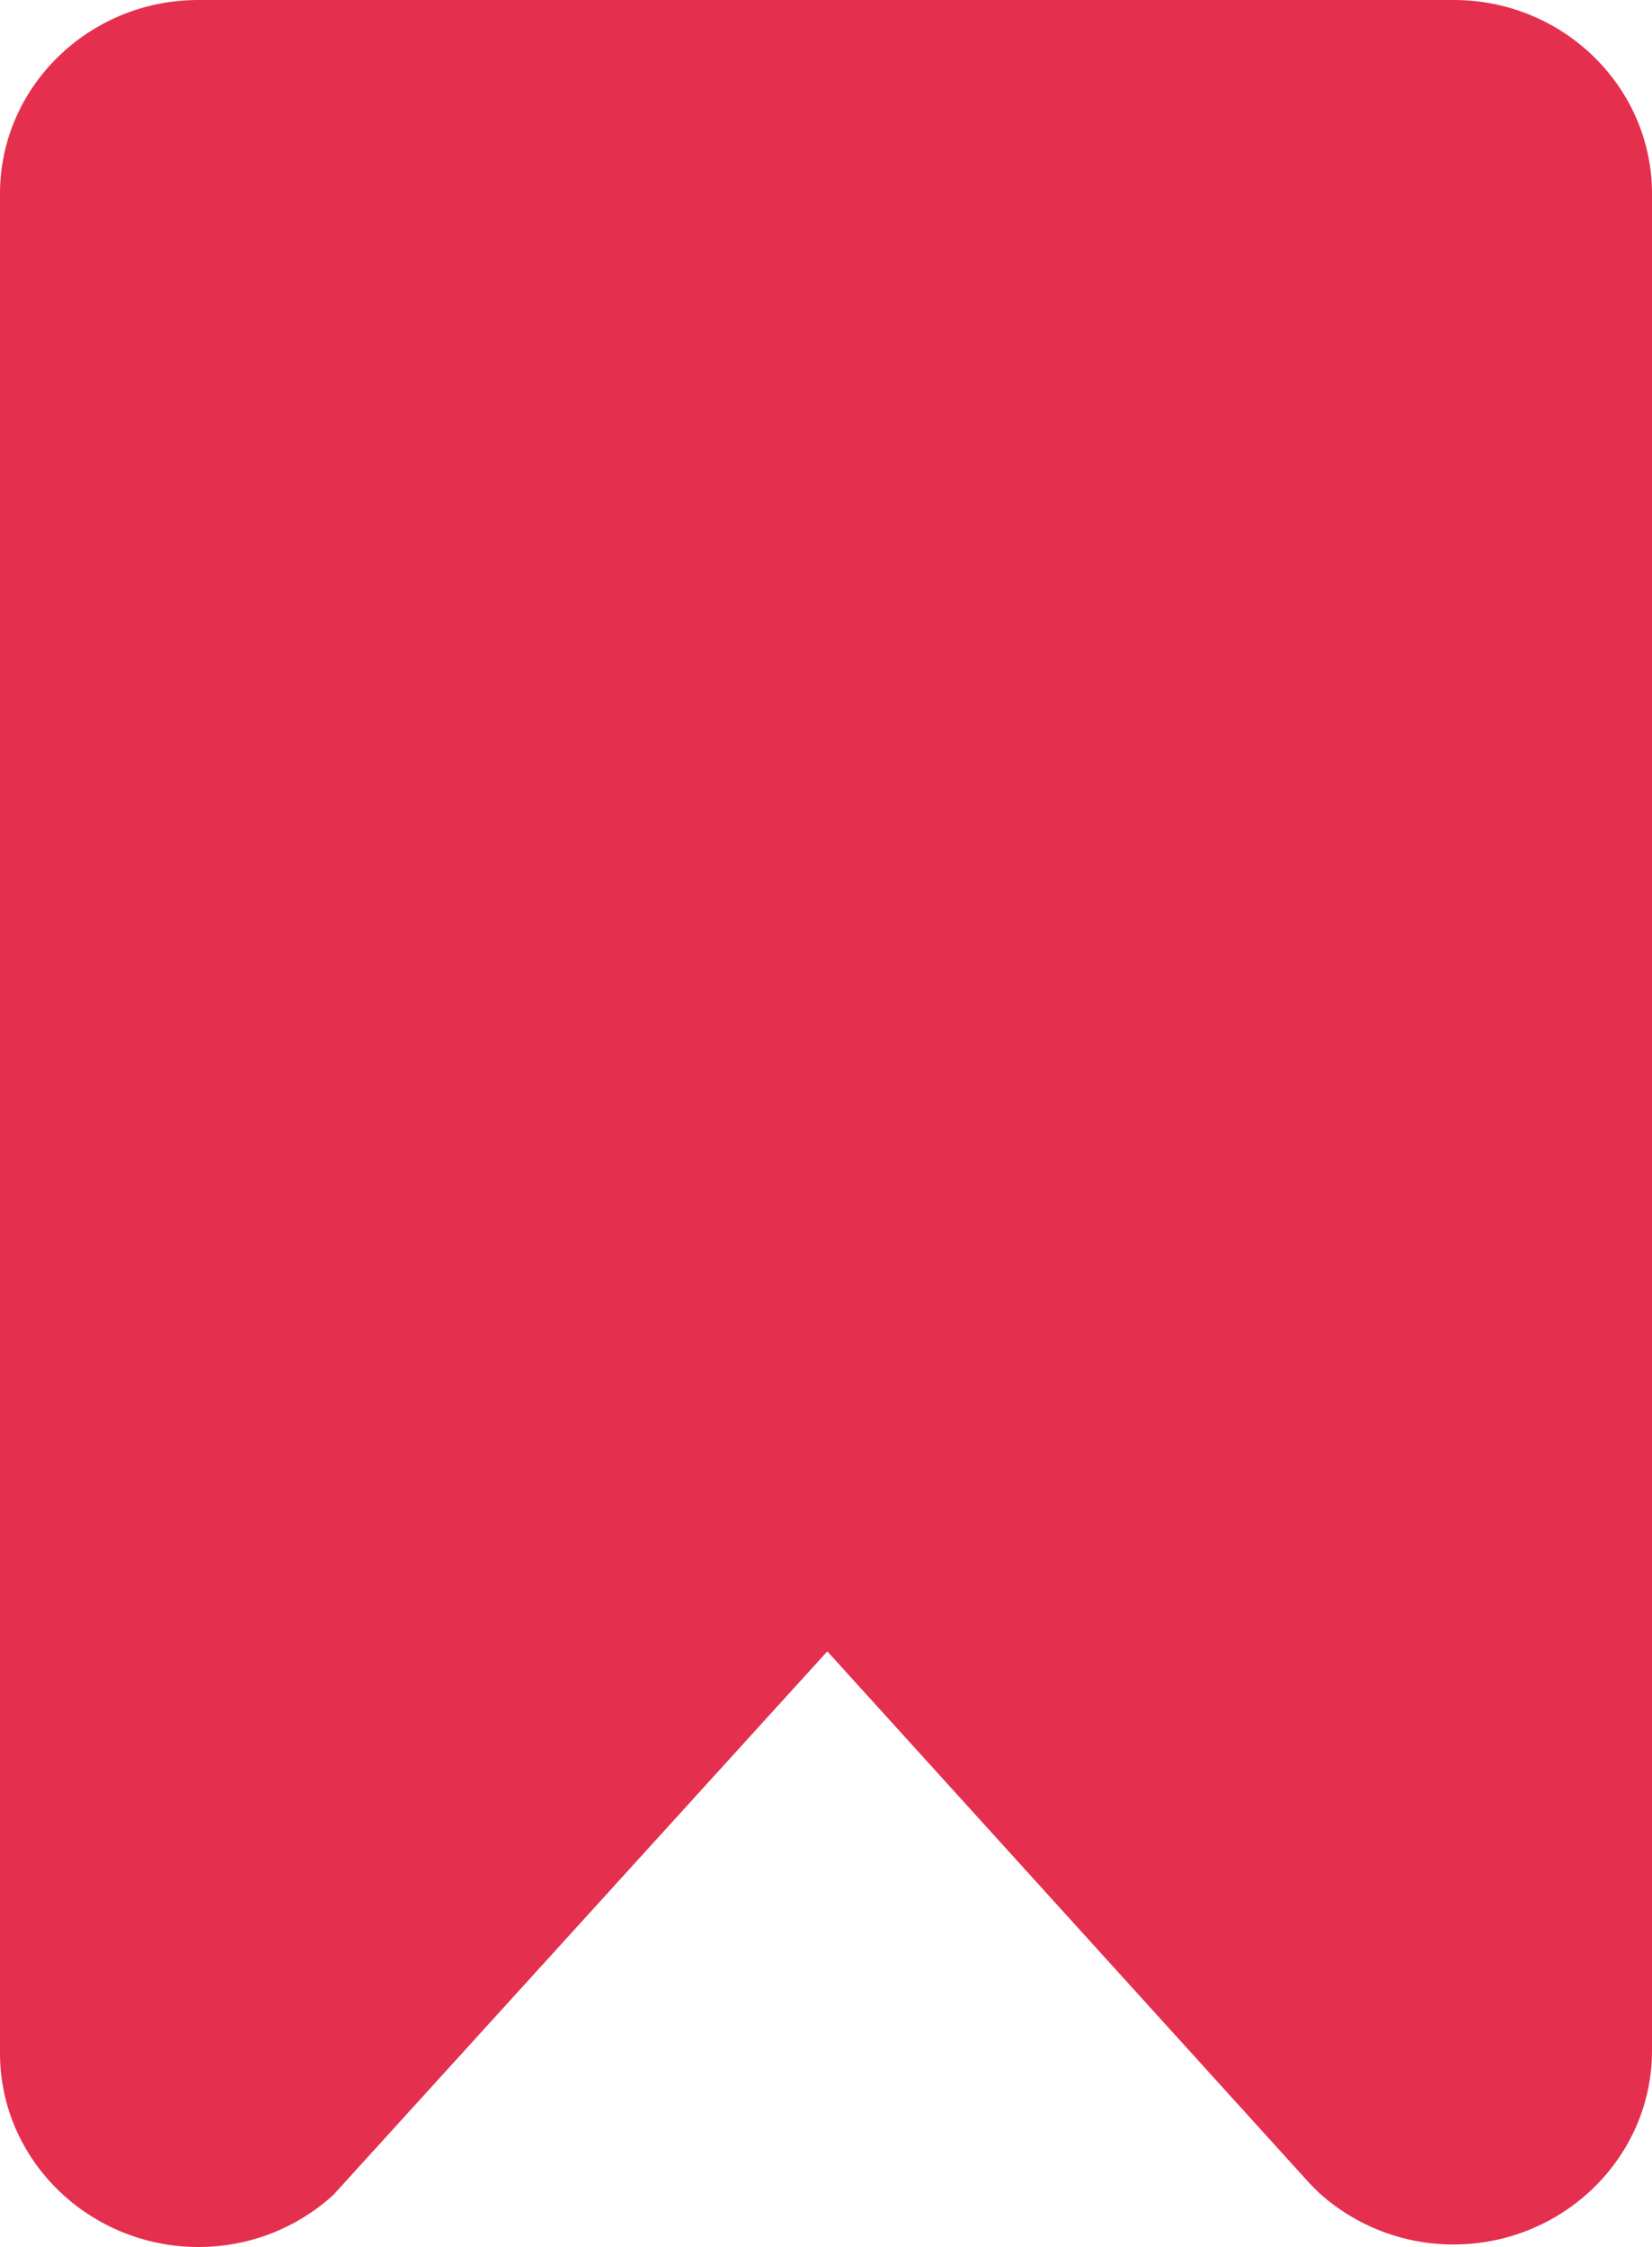 <?xml version="1.0" encoding="UTF-8"?>
<svg width="25px" height="34px" viewBox="0 0 25 34" version="1.1" xmlns="http://www.w3.org/2000/svg" xmlns:xlink="http://www.w3.org/1999/xlink">
    <!-- Generator: Sketch 41.2 (35397) - http://www.bohemiancoding.com/sketch -->
    <title>Fill 134</title>
    <desc>Created with Sketch.</desc>
    <defs></defs>
    <g id="Page-1" stroke="none" stroke-width="1" fill="none" fill-rule="evenodd">
        <g id="Artboard-1" transform="translate(-204, -227)" fill="#E52F4F">
            <path d="M207.006,261 C205.349,261 204,259.685 204,258.068 L204,229.93 C204,228.314 205.346,227 207,227 L226,227 C227.654,227 229,228.314 229,229.93 L229,258.03 C229,259.647 227.651,260.962 225.994,260.962 C225.239,260.962 224.516,260.683 223.957,260.176 L223.822,260.041 L216.52,251.987 L209.043,260.214 C208.484,260.721 207.761,261 207.006,261 Z" id="Fill-134"></path>
        </g>
    </g>
</svg>